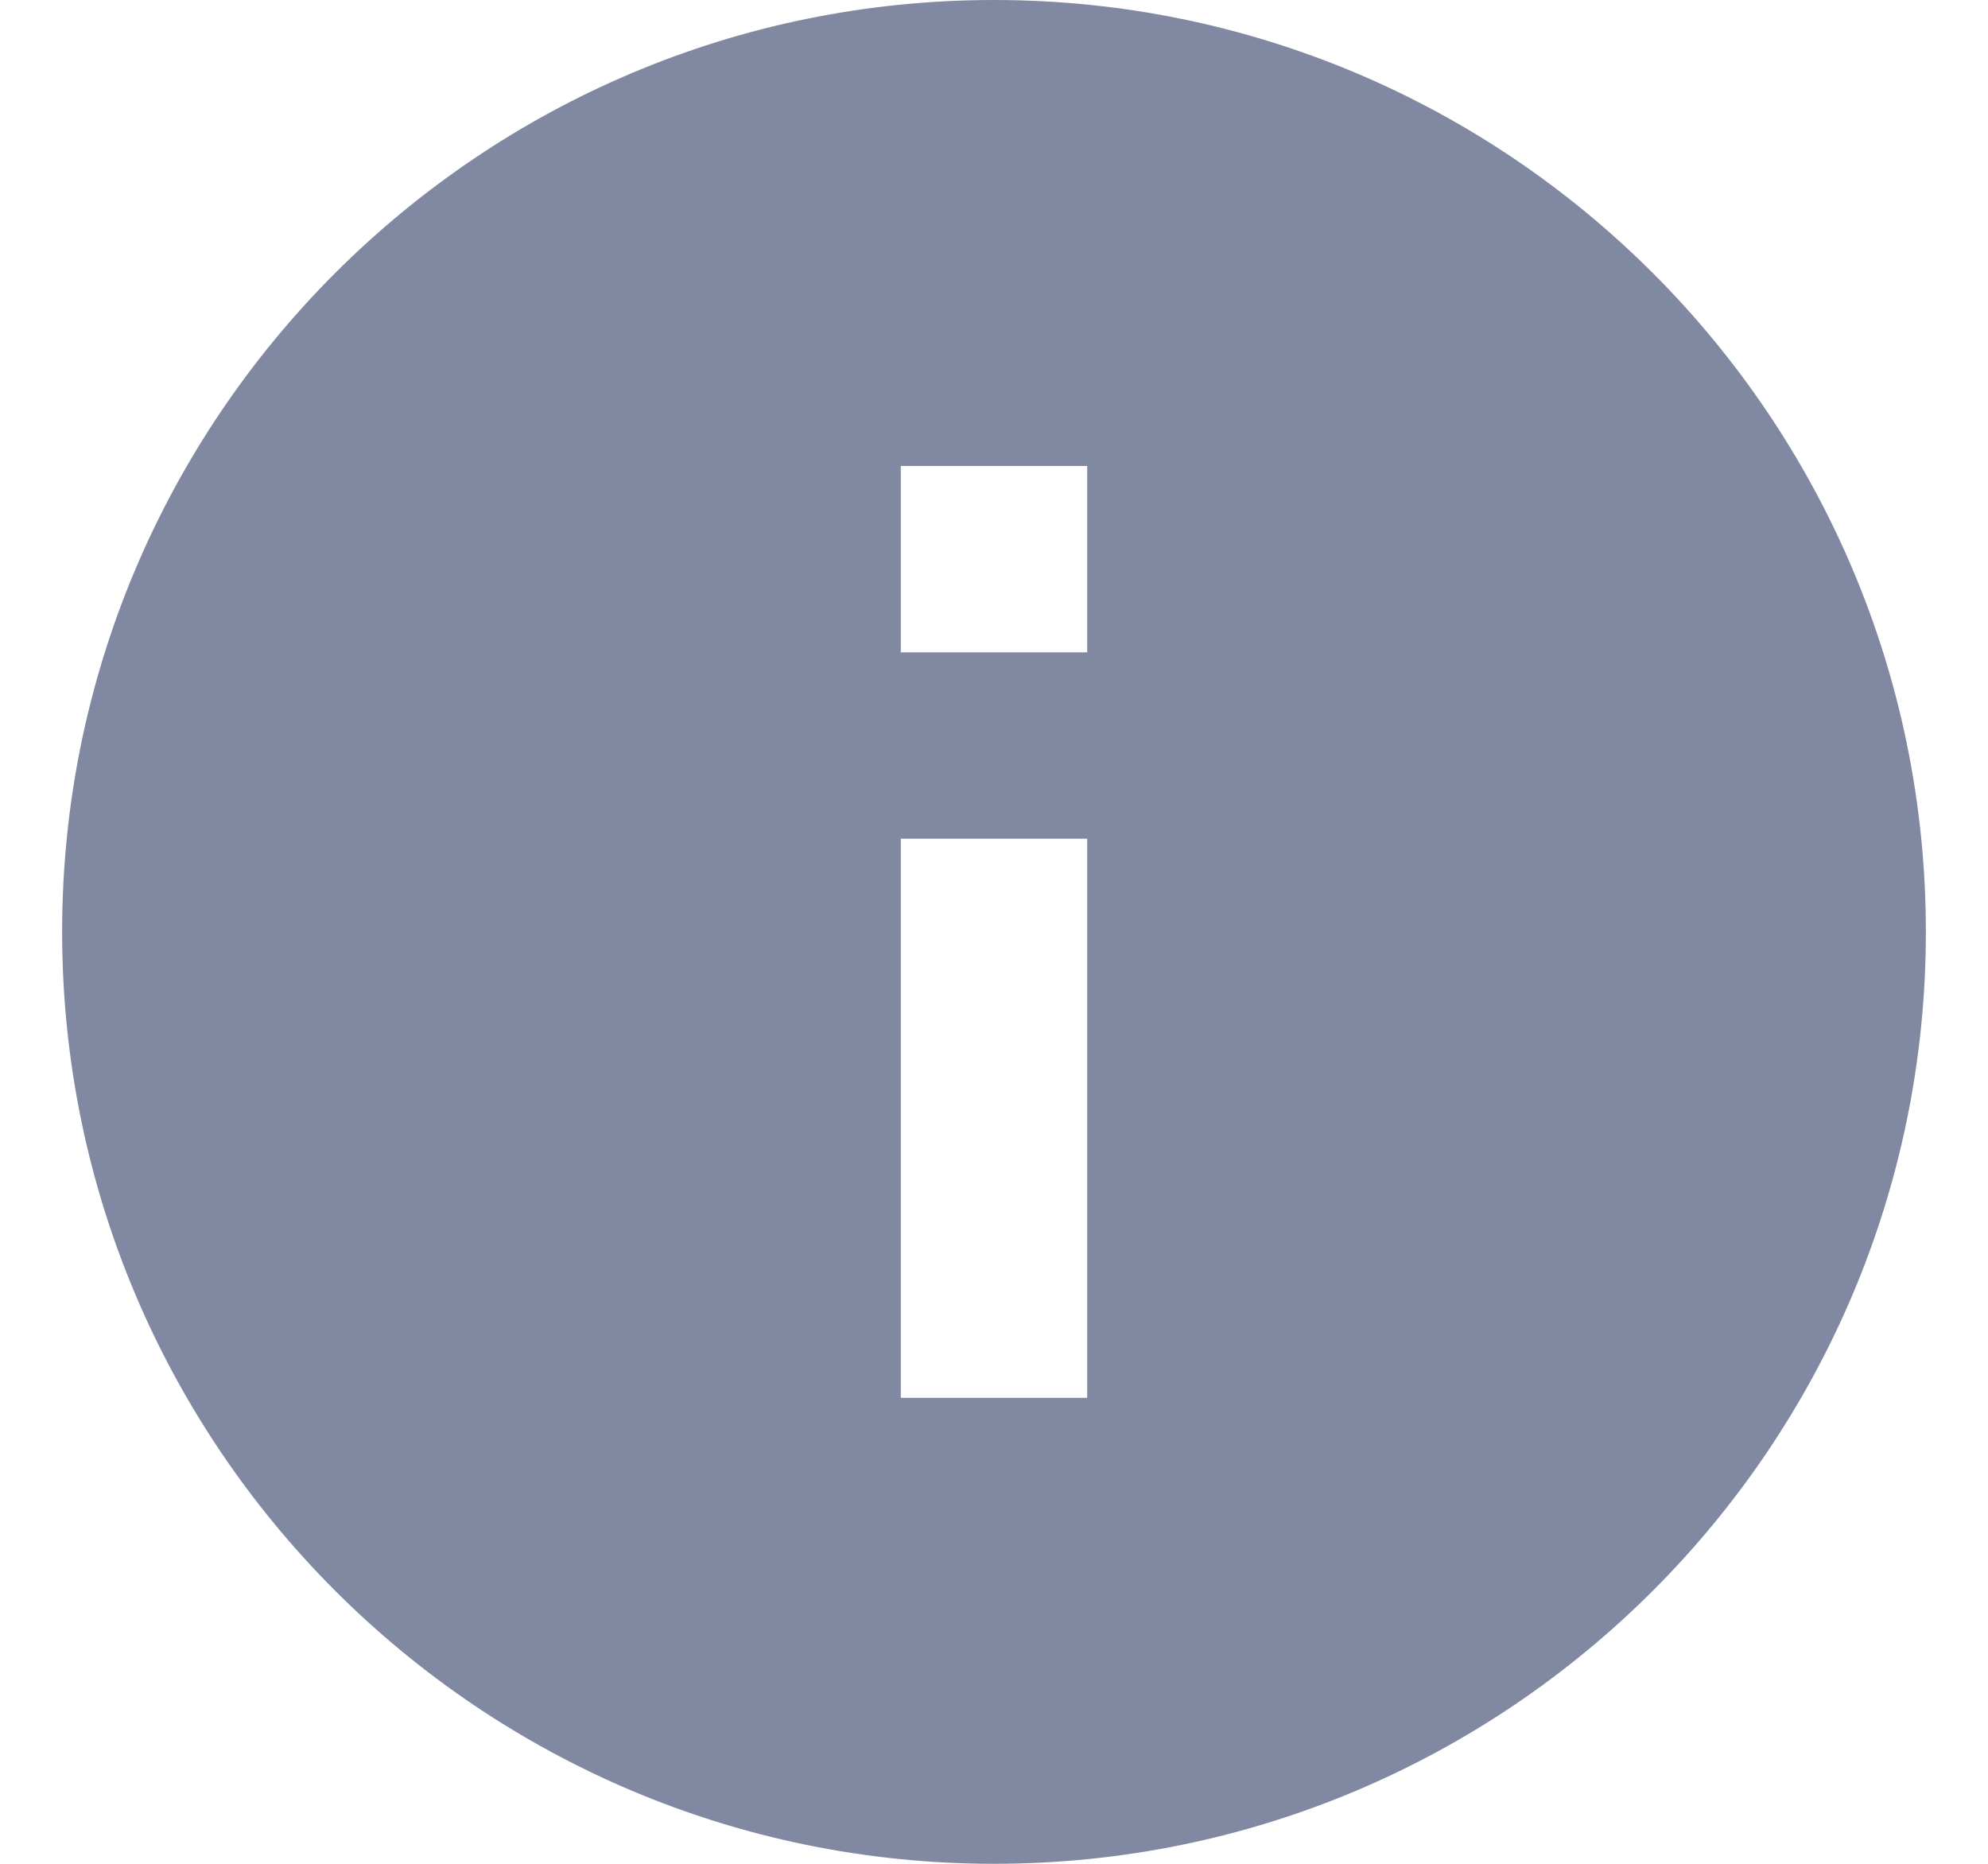 <svg width="16" height="15" viewBox="0 0 16 15" fill="none" xmlns="http://www.w3.org/2000/svg">
<path d="M8 0C3.86 0 0.5 3.36 0.5 7.5C0.5 11.64 3.86 15 8 15C12.14 15 15.5 11.64 15.5 7.5C15.5 3.36 12.14 0 8 0ZM8.75 11.25H7.25V6.75H8.75V11.25ZM8.75 5.25H7.25V3.75H8.75V5.25Z" fill="#8189A2"/>
</svg>
